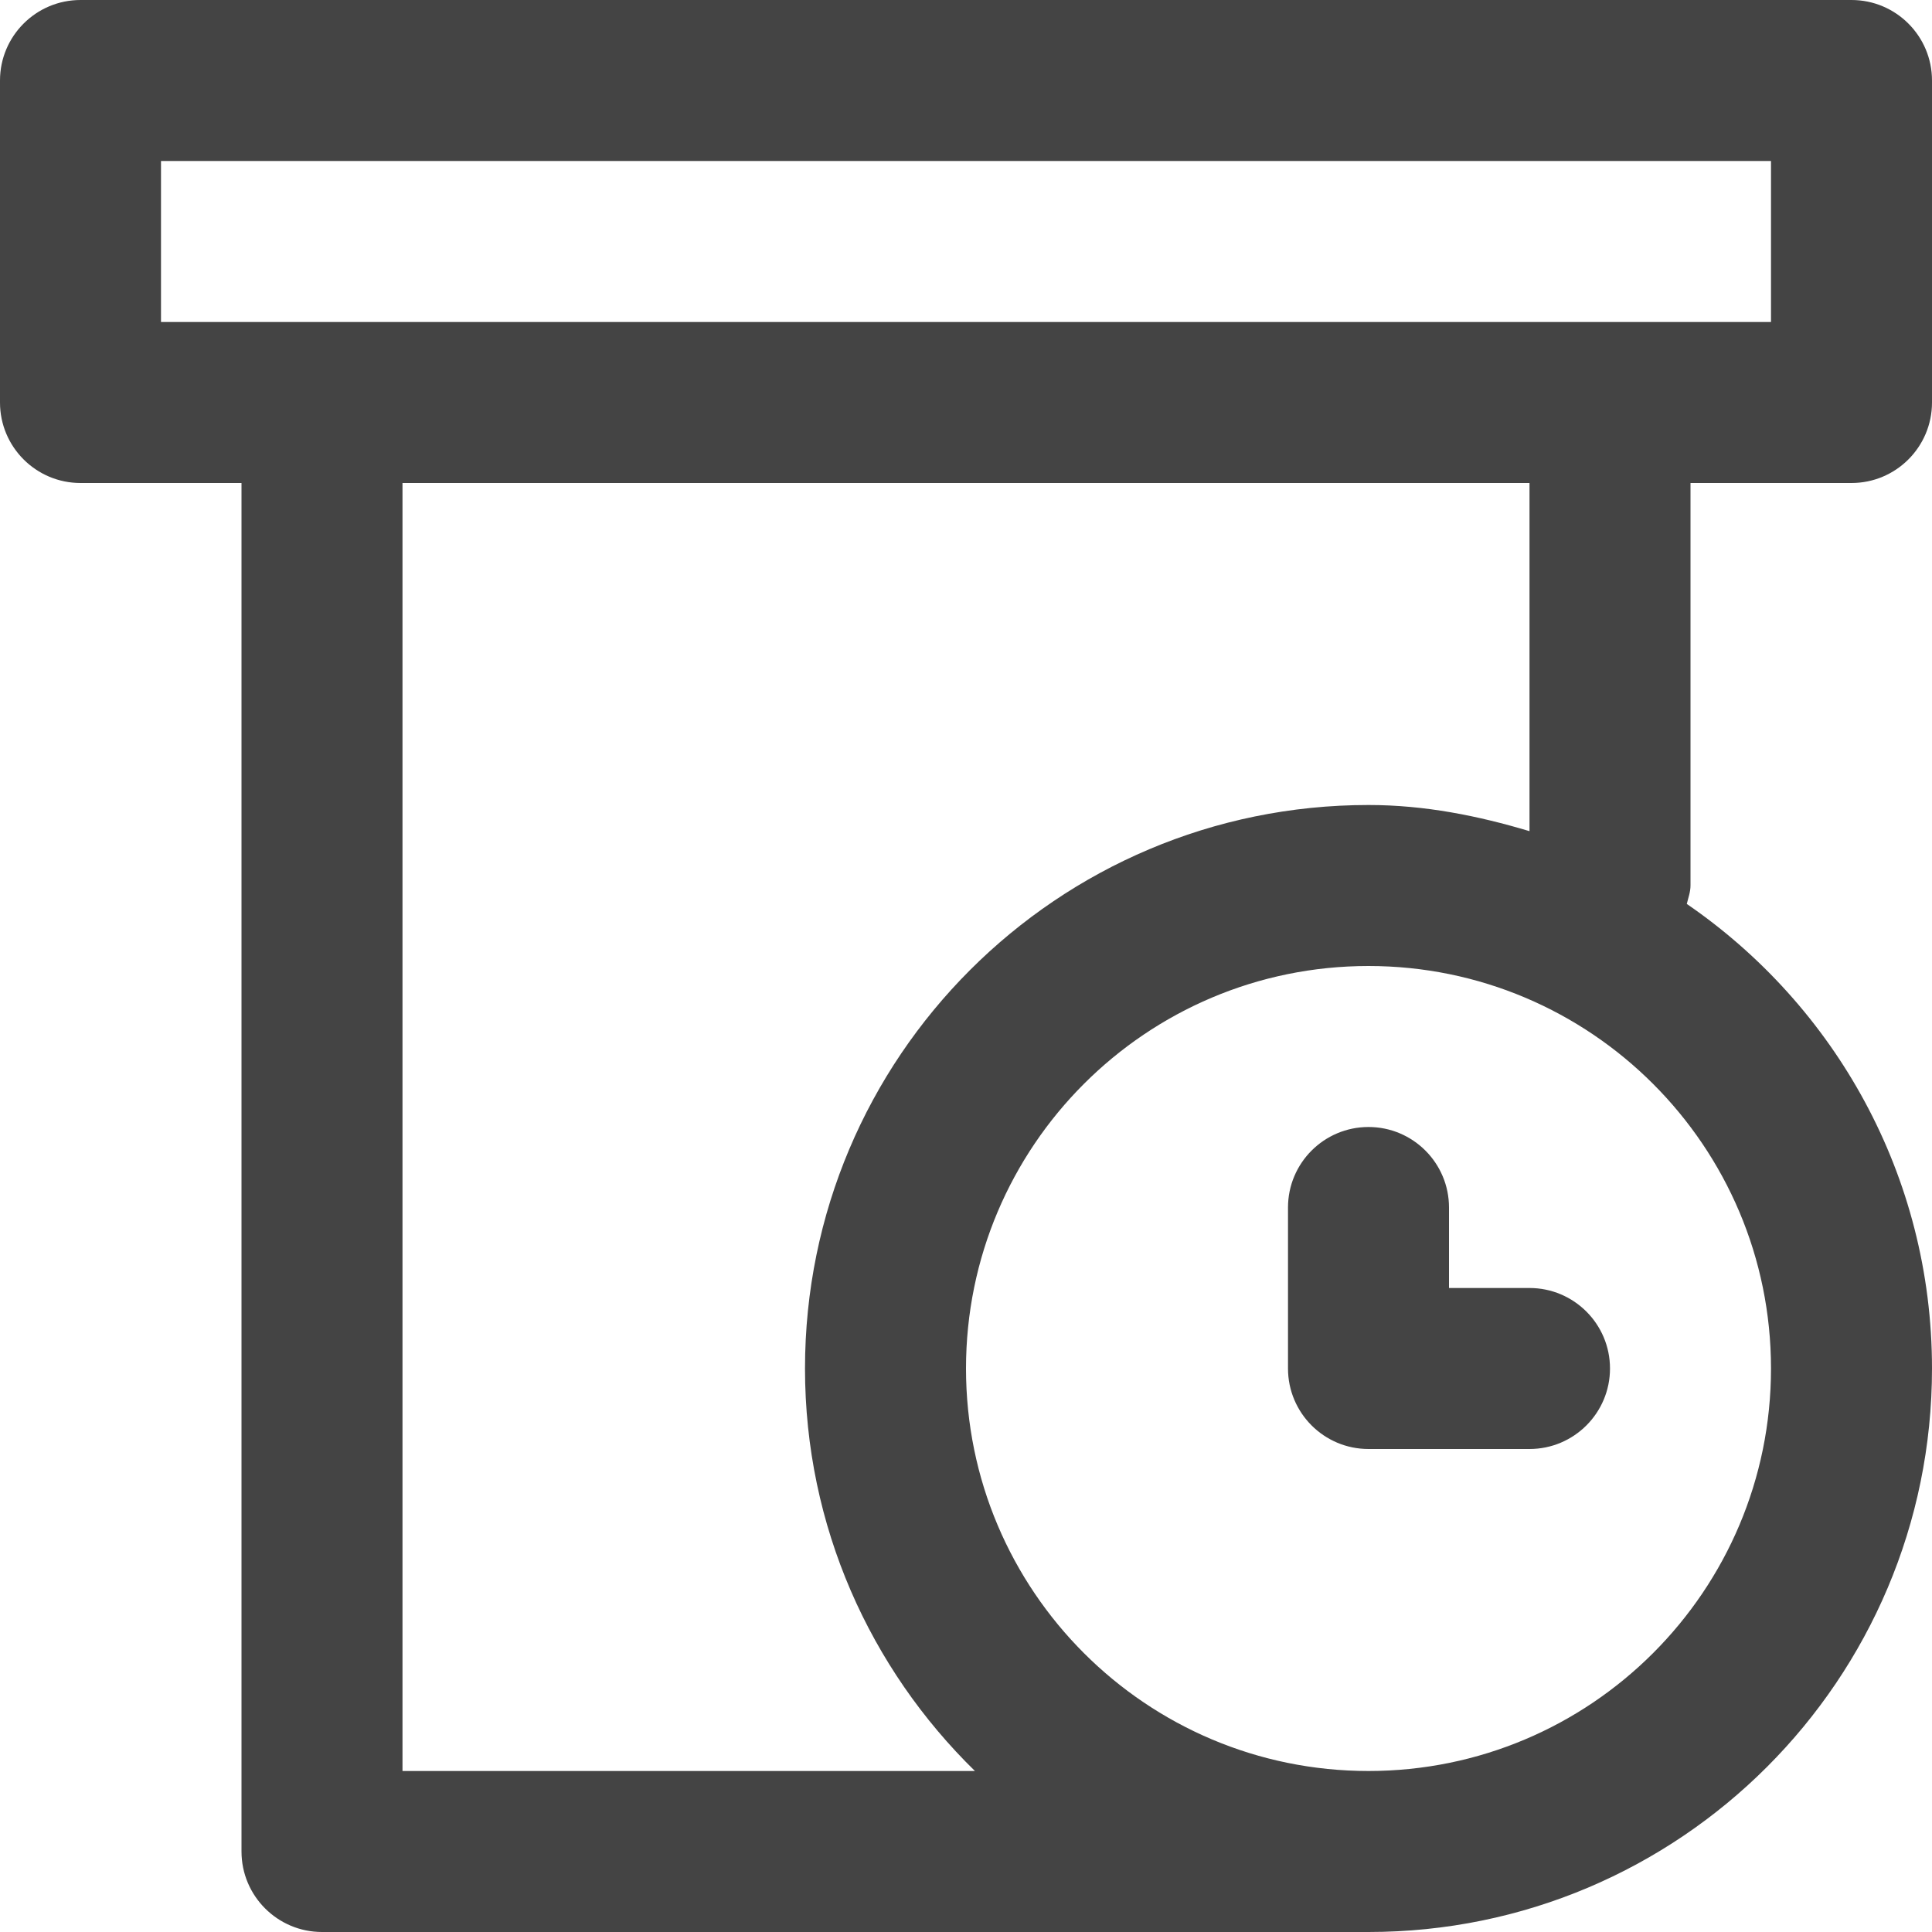 <svg xmlns="http://www.w3.org/2000/svg" xmlns:xlink="http://www.w3.org/1999/xlink" preserveAspectRatio="xMidYMid" width="24" height="24" viewBox="0 0 24 24">
  <defs>
    <style>
      .cls-1 {
        fill: #444;
        fill-rule: evenodd;
      }
    </style>
  </defs>
  <path d="M24.000,5.000 C24.000,5.552 23.552,6.000 23.000,6.000 L21.000,6.000 L21.000,11.000 C21.000,11.081 20.972,11.153 20.954,11.229 C22.792,12.490 24.000,14.602 24.000,17.000 C24.000,20.866 20.866,24.000 17.000,24.000 C17.000,24.000 17.000,24.000 17.000,24.000 L4.000,24.000 C3.448,24.000 3.000,23.552 3.000,23.000 L3.000,23.000 L3.000,6.000 L1.000,6.000 C0.448,6.000 -0.000,5.552 -0.000,5.000 L-0.000,1.000 C-0.000,0.448 0.448,0.000 1.000,0.000 L23.000,0.000 C23.552,0.000 24.000,0.448 24.000,1.000 C24.000,1.000 24.000,4.814 24.000,5.000 ZM17.000,22.000 C19.761,22.000 22.000,19.761 22.000,17.000 C22.000,14.239 19.761,12.000 17.000,12.000 C14.239,12.000 12.000,14.239 12.000,17.000 C12.000,19.761 14.239,22.000 17.000,22.000 ZM5.000,22.000 L12.111,22.000 C10.811,20.729 10.000,18.961 10.000,17.000 C10.000,13.134 13.134,10.000 17.000,10.000 C17.700,10.000 18.362,10.134 19.000,10.325 L19.000,6.000 L5.000,6.000 L5.000,22.000 ZM22.000,2.000 L2.000,2.000 L2.000,4.000 L22.000,4.000 L22.000,2.000 ZM17.000,14.000 C17.552,14.000 18.000,14.448 18.000,15.000 L18.000,16.000 L19.000,16.000 C19.552,16.000 20.000,16.448 20.000,17.000 C20.000,17.552 19.552,18.000 19.000,18.000 L17.000,18.000 C16.448,18.000 16.000,17.552 16.000,17.000 L16.000,15.000 C16.000,14.448 16.448,14.000 17.000,14.000 Z" class="cls-1"/>
</svg>
